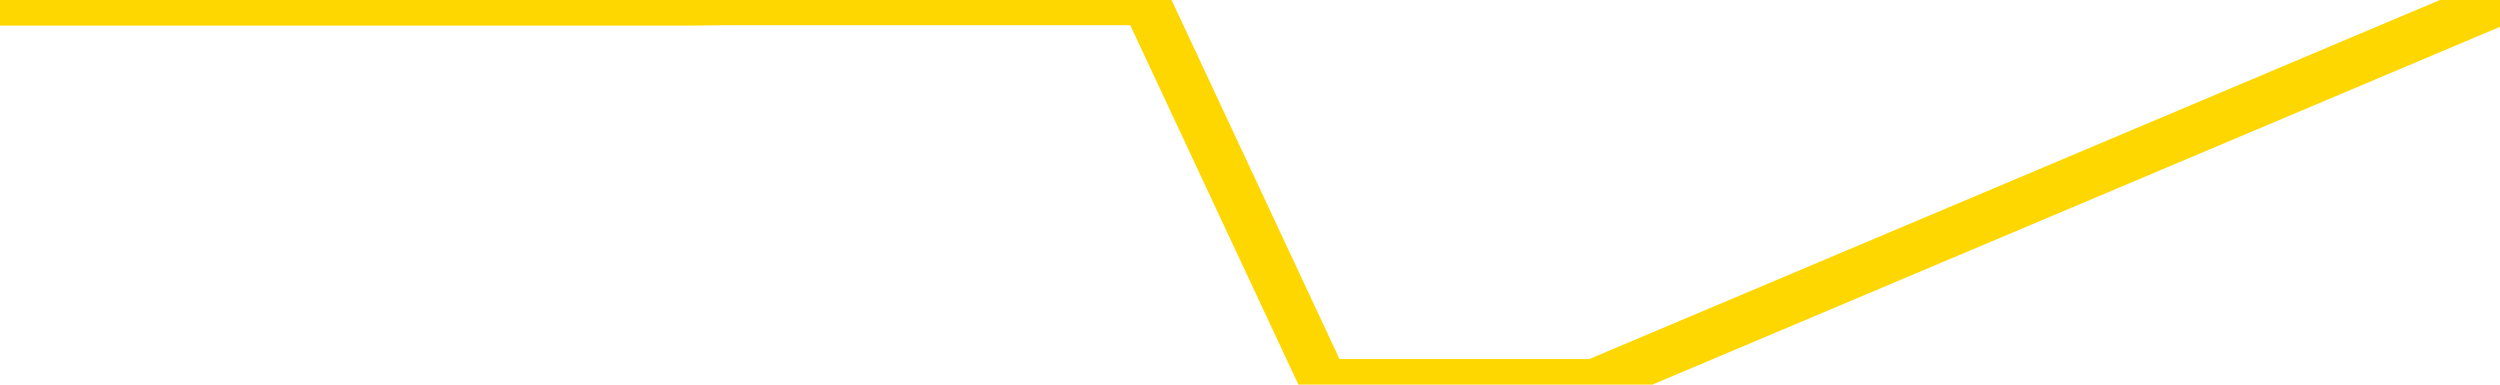 <svg xmlns="http://www.w3.org/2000/svg" version="1.1" viewBox="0 0 6500 1000">
	<path fill="none" stroke="gold" stroke-width="125" stroke-linecap="round" stroke-linejoin="round" d="M0 2608  L-1166923 2608 L-1166739 2607 L-1166249 2605 L-1165955 2604 L-1165644 2603 L-1165410 2602 L-1165356 2600 L-1165297 2599 L-1165144 2598 L-1165103 2596 L-1164971 2595 L-1164678 2595 L-1164137 2595 L-1163527 2594 L-1163479 2594 L-1162839 2593 L-1162806 2593 L-1162280 2593 L-1162148 2592 L-1161757 2590 L-1161429 2589 L-1161312 2587 L-1161101 2585 L-1160384 2585 L-1159814 2585 L-1159707 2585 L-1159532 2584 L-1159311 2582 L-1158909 2581 L-1158884 2580 L-1157956 2578 L-1157868 2576 L-1157786 2575 L-1157716 2573 L-1157419 2572 L-1157267 2571 L-1155376 2571 L-1155276 2571 L-1155013 2571 L-1154720 2572 L-1154578 2571 L-1154329 2571 L-1154294 2570 L-1154135 2569 L-1153672 2567 L-1153419 2567 L-1153207 2565 L-1152955 2564 L-1152606 2563 L-1151679 2562 L-1151585 2560 L-1151175 2559 L-1150004 2557 L-1148815 2557 L-1148723 2555 L-1148695 2553 L-1148429 2552 L-1148130 2550 L-1148001 2548 L-1147964 2547 L-1147149 2547 L-1146765 2548 L-1145705 2548 L-1145644 2548 L-1145378 2565 L-1144907 2581 L-1144715 2596 L-1144451 2612 L-1144114 2611 L-1143979 2610 L-1143523 2609 L-1142780 2609 L-1142762 2608 L-1142597 2606 L-1142529 2606 L-1142013 2605 L-1140984 2605 L-1140788 2604 L-1140299 2604 L-1139937 2603 L-1139529 2603 L-1139143 2604 L-1137440 2604 L-1137342 2604 L-1137270 2604 L-1137208 2604 L-1137024 2603 L-1136688 2603 L-1136047 2602 L-1135970 2601 L-1135909 2601 L-1135722 2600 L-1135643 2600 L-1135466 2599 L-1135446 2599 L-1135216 2599 L-1134829 2598 L-1133940 2598 L-1133901 2597 L-1133812 2596 L-1133785 2595 L-1132777 2594 L-1132627 2592 L-1132603 2591 L-1132470 2590 L-1132430 2590 L-1131172 2589 L-1131114 2589 L-1130574 2588 L-1130522 2588 L-1130475 2588 L-1130080 2587 L-1129941 2586 L-1129741 2585 L-1129594 2585 L-1129429 2585 L-1129153 2586 L-1128794 2586 L-1128241 2585 L-1127597 2585 L-1127338 2583 L-1127184 2582 L-1126783 2581 L-1126743 2581 L-1126622 2580 L-1126561 2581 L-1126547 2581 L-1126453 2581 L-1126160 2580 L-1126008 2576 L-1125678 2575 L-1125600 2573 L-1125524 2572 L-1125298 2570 L-1125231 2568 L-1125003 2567 L-1124951 2565 L-1124786 2564 L-1123780 2563 L-1123597 2562 L-1123046 2562 L-1122653 2560 L-1122256 2559 L-1121406 2557 L-1121327 2557 L-1120748 2556 L-1120307 2556 L-1120066 2555 L-1119909 2555 L-1119508 2553 L-1119487 2553 L-1119043 2553 L-1118637 2552 L-1118501 2550 L-1118326 2548 L-1118190 2547 L-1117939 2545 L-1116940 2544 L-1116857 2543 L-1116722 2543 L-1116683 2542 L-1115793 2541 L-1115578 2540 L-1115135 2539 L-1115017 2539 L-1114960 2538 L-1114284 2538 L-1114184 2537 L-1114155 2537 L-1112813 2536 L-1112407 2535 L-1112368 2534 L-1111440 2534 L-1111341 2533 L-1111208 2532 L-1110804 2531 L-1110778 2530 L-1110685 2529 L-1110469 2529 L-1110058 2527 L-1108904 2525 L-1108612 2524 L-1108584 2522 L-1107976 2521 L-1107726 2520 L-1107706 2519 L-1106776 2518 L-1106725 2516 L-1106603 2515 L-1106585 2514 L-1106429 2513 L-1106254 2511 L-1106117 2511 L-1106061 2510 L-1105953 2509 L-1105868 2508 L-1105635 2507 L-1105560 2506 L-1105251 2506 L-1105133 2505 L-1104964 2504 L-1104872 2503 L-1104770 2503 L-1104746 2502 L-1104669 2502 L-1104571 2501 L-1104205 2500 L-1104100 2499 L-1103596 2498 L-1103145 2497 L-1103106 2497 L-1103082 2496 L-1103042 2495 L-1102913 2494 L-1102812 2493 L-1102371 2492 L-1102088 2492 L-1101496 2491 L-1101366 2490 L-1101091 2488 L-1100939 2487 L-1100785 2487 L-1100700 2485 L-1100622 2484 L-1100436 2483 L-1100386 2483 L-1100358 2483 L-1100279 2482 L-1100256 2481 L-1099972 2479 L-1099368 2478 L-1098373 2477 L-1098075 2476 L-1097341 2475 L-1097097 2474 L-1097007 2473 L-1096429 2473 L-1095731 2472 L-1094979 2471 L-1094660 2470 L-1094277 2469 L-1094200 2468 L-1093566 2467 L-1093380 2466 L-1093293 2466 L-1093163 2466 L-1092850 2465 L-1092801 2464 L-1092659 2464 L-1092637 2463 L-1091670 2462 L-1091124 2461 L-1090646 2461 L-1090585 2461 L-1090261 2461 L-1090240 2460 L-1090177 2460 L-1089967 2459 L-1089890 2459 L-1089836 2458 L-1089813 2457 L-1089774 2456 L-1089758 2455 L-1089001 2455 L-1088985 2454 L-1088185 2453 L-1088033 2452 L-1087127 2451 L-1086621 2450 L-1086392 2449 L-1086351 2449 L-1086235 2448 L-1086059 2447 L-1085305 2448 L-1085170 2447 L-1085006 2446 L-1084688 2445 L-1084511 2444 L-1083489 2442 L-1083466 2441 L-1083215 2440 L-1083002 2438 L-1082368 2437 L-1082130 2436 L-1082097 2434 L-1081919 2432 L-1081839 2431 L-1081749 2430 L-1081685 2428 L-1081245 2427 L-1081221 2426 L-1080680 2425 L-1080424 2424 L-1079930 2423 L-1079052 2422 L-1079016 2422 L-1078963 2421 L-1078922 2420 L-1078805 2419 L-1078528 2418 L-1078321 2417 L-1078124 2415 L-1078101 2413 L-1078050 2412 L-1078011 2411 L-1077933 2410 L-1077336 2408 L-1077276 2408 L-1077172 2407 L-1077018 2406 L-1076386 2405 L-1075705 2404 L-1075402 2403 L-1075056 2402 L-1074858 2401 L-1074810 2399 L-1074489 2399 L-1073862 2398 L-1073715 2397 L-1073679 2396 L-1073621 2395 L-1073544 2394 L-1073303 2394 L-1073215 2393 L-1073121 2392 L-1072827 2391 L-1072693 2390 L-1072633 2389 L-1072596 2388 L-1072323 2388 L-1071317 2387 L-1071142 2386 L-1071091 2386 L-1070799 2385 L-1070606 2384 L-1070273 2383 L-1069766 2382 L-1069204 2380 L-1069189 2379 L-1069173 2378 L-1069072 2376 L-1068958 2375 L-1068919 2373 L-1068881 2372 L-1068815 2372 L-1068787 2371 L-1068648 2372 L-1068356 2372 L-1068306 2372 L-1068200 2372 L-1067936 2371 L-1067471 2371 L-1067326 2371 L-1067272 2369 L-1067215 2368 L-1067024 2367 L-1066658 2366 L-1066444 2366 L-1066249 2366 L-1066191 2366 L-1066132 2365 L-1065978 2364 L-1065709 2363 L-1065279 2367 L-1065264 2367 L-1065187 2366 L-1065122 2366 L-1064993 2360 L-1064969 2359 L-1064685 2358 L-1064638 2357 L-1064583 2357 L-1064121 2356 L-1064082 2356 L-1064041 2355 L-1063851 2354 L-1063370 2353 L-1062883 2352 L-1062867 2352 L-1062829 2351 L-1062572 2350 L-1062495 2348 L-1062265 2347 L-1062249 2346 L-1061955 2344 L-1061512 2343 L-1061066 2343 L-1060561 2342 L-1060407 2341 L-1060121 2340 L-1060080 2338 L-1059749 2338 L-1059527 2337 L-1059010 2335 L-1058935 2334 L-1058687 2333 L-1058492 2331 L-1058433 2330 L-1057656 2329 L-1057582 2329 L-1057351 2329 L-1057335 2329 L-1057273 2328 L-1057077 2327 L-1056613 2327 L-1056590 2326 L-1056460 2326 L-1055159 2326 L-1055143 2326 L-1055066 2325 L-1054972 2325 L-1054755 2325 L-1054603 2324 L-1054424 2325 L-1054370 2326 L-1054083 2327 L-1054044 2327 L-1053674 2327 L-1053234 2327 L-1053051 2327 L-1052730 2326 L-1052435 2326 L-1051989 2324 L-1051917 2324 L-1051454 2322 L-1051017 2321 L-1050835 2320 L-1049381 2319 L-1049249 2318 L-1048791 2316 L-1048565 2315 L-1048179 2314 L-1047662 2312 L-1046708 2310 L-1045914 2309 L-1045240 2308 L-1044814 2306 L-1044503 2305 L-1044273 2303 L-1043590 2301 L-1043577 2298 L-1043367 2295 L-1043345 2294 L-1043170 2292 L-1042220 2291 L-1041952 2290 L-1041137 2289 L-1040826 2287 L-1040789 2287 L-1040732 2285 L-1040115 2284 L-1039477 2282 L-1037851 2282 L-1037177 2281 L-1036535 2281 L-1036457 2281 L-1036401 2281 L-1036365 2281 L-1036337 2280 L-1036225 2278 L-1036207 2277 L-1036184 2277 L-1036031 2276 L-1035977 2274 L-1035900 2273 L-1035780 2273 L-1035683 2272 L-1035565 2271 L-1035296 2269 L-1035026 2268 L-1035009 2267 L-1034809 2266 L-1034662 2264 L-1034435 2263 L-1034301 2263 L-1033992 2262 L-1033932 2261 L-1033579 2259 L-1033230 2259 L-1033130 2258 L-1033065 2256 L-1033005 2255 L-1032621 2254 L-1032240 2253 L-1032136 2252 L-1031876 2251 L-1031604 2250 L-1031445 2249 L-1031413 2248 L-1031351 2247 L-1031209 2246 L-1031026 2245 L-1030981 2245 L-1030693 2245 L-1030677 2244 L-1030444 2244 L-1030383 2243 L-1030344 2243 L-1029765 2242 L-1029631 2241 L-1029608 2238 L-1029589 2232 L-1029572 2226 L-1029556 2219 L-1029532 2212 L-1029515 2208 L-1029494 2202 L-1029477 2196 L-1029454 2193 L-1029437 2189 L-1029416 2187 L-1029399 2185 L-1029350 2183 L-1029278 2180 L-1029243 2176 L-1029219 2173 L-1029184 2170 L-1029142 2166 L-1029105 2165 L-1029090 2161 L-1029065 2159 L-1029028 2157 L-1029011 2155 L-1028988 2153 L-1028971 2152 L-1028952 2150 L-1028936 2148 L-1028907 2146 L-1028881 2143 L-1028835 2142 L-1028819 2141 L-1028777 2140 L-1028729 2138 L-1028658 2137 L-1028643 2135 L-1028627 2133 L-1028565 2133 L-1028526 2132 L-1028486 2131 L-1028320 2130 L-1028255 2129 L-1028239 2128 L-1028195 2127 L-1028137 2126 L-1027924 2125 L-1027891 2124 L-1027848 2124 L-1027770 2123 L-1027233 2122 L-1027155 2121 L-1027050 2119 L-1026962 2119 L-1026785 2118 L-1026435 2117 L-1026279 2116 L-1025841 2115 L-1025684 2114 L-1025555 2114 L-1024851 2112 L-1024650 2111 L-1023689 2110 L-1023207 2109 L-1023108 2109 L-1023015 2108 L-1022770 2107 L-1022697 2106 L-1022254 2105 L-1022158 2104 L-1022143 2103 L-1022127 2102 L-1022102 2101 L-1021636 2100 L-1021419 2100 L-1021280 2099 L-1020986 2098 L-1020897 2097 L-1020856 2096 L-1020826 2096 L-1020654 2095 L-1020595 2094 L-1020519 2093 L-1020438 2092 L-1020368 2092 L-1020059 2091 L-1019974 2091 L-1019760 2090 L-1019725 2089 L-1019042 2088 L-1018943 2087 L-1018738 2086 L-1018691 2086 L-1018413 2085 L-1018351 2084 L-1018334 2082 L-1018256 2082 L-1017947 2080 L-1017923 2079 L-1017869 2077 L-1017846 2077 L-1017724 2076 L-1017588 2074 L-1017344 2073 L-1017218 2073 L-1016572 2072 L-1016556 2072 L-1016531 2072 L-1016351 2071 L-1016274 2070 L-1016183 2069 L-1015755 2068 L-1015339 2068 L-1014946 2066 L-1014867 2065 L-1014848 2064 L-1014485 2063 L-1014249 2063 L-1014020 2062 L-1013707 2061 L-1013629 2060 L-1013549 2058 L-1013371 2057 L-1013355 2056 L-1013090 2054 L-1013009 2054 L-1012779 2053 L-1012553 2052 L-1012238 2052 L-1012062 2051 L-1011701 2051 L-1011310 2050 L-1011240 2049 L-1011176 2048 L-1011036 2046 L-1010984 2045 L-1010883 2044 L-1010381 2043 L-1010184 2042 L-1009937 2041 L-1009751 2040 L-1009452 2040 L-1009376 2039 L-1009210 2037 L-1008325 2036 L-1008297 2035 L-1008174 2033 L-1007595 2032 L-1007517 2031 L-1006804 2031 L-1006492 2031 L-1006279 2031 L-1006262 2031 L-1005875 2031 L-1005350 2030 L-1004904 2029 L-1004575 2028 L-1004422 2027 L-1004096 2027 L-1003917 2026 L-1003836 2026 L-1003630 2025 L-1003454 2024 L-1002525 2023 L-1001636 2022 L-1001597 2021 L-1001369 2021 L-1000990 2021 L-1000202 2020 L-999968 2019 L-999892 2018 L-999534 2017 L-998963 2016 L-998696 2015 L-998309 2014 L-998206 2014 L-998036 2014 L-997417 2014 L-997206 2014 L-996898 2014 L-996845 2013 L-996717 2012 L-996664 2012 L-996545 2011 L-996209 2009 L-995250 2008 L-995118 2007 L-994917 2006 L-994285 2005 L-993974 2004 L-993560 2003 L-993533 2002 L-993387 2002 L-992967 2001 L-991635 2001 L-991588 2000 L-991459 1998 L-991442 1998 L-990864 1996 L-990659 1995 L-990629 1994 L-990588 1993 L-990531 1993 L-990493 1992 L-990415 1991 L-990272 1990 L-989818 1989 L-989700 1988 L-989414 1988 L-989042 1987 L-988945 1986 L-988619 1985 L-988264 1984 L-988094 1984 L-988047 1983 L-987938 1982 L-987849 1981 L-987821 1980 L-987745 1979 L-987441 1978 L-987407 1976 L-987336 1975 L-986968 1974 L-986632 1974 L-986551 1974 L-986332 1973 L-986160 1972 L-986133 1971 L-985635 1970 L-985086 1969 L-984206 1968 L-984107 1966 L-984030 1965 L-983756 1965 L-983509 1963 L-983435 1962 L-983373 1960 L-983254 1960 L-983212 1959 L-983102 1958 L-983025 1956 L-982324 1956 L-982079 1955 L-982039 1954 L-981883 1953 L-981283 1953 L-981057 1953 L-980965 1953 L-980489 1953 L-979892 1951 L-979372 1951 L-979351 1950 L-979206 1949 L-978886 1949 L-978344 1949 L-978112 1949 L-977941 1949 L-977455 1948 L-977228 1947 L-977143 1946 L-976796 1946 L-976470 1946 L-975947 1945 L-975620 1944 L-975020 1943 L-974822 1942 L-974770 1941 L-974729 1940 L-974448 1939 L-973764 1937 L-973454 1937 L-973429 1935 L-973237 1934 L-973015 1933 L-972929 1932 L-972265 1931 L-972241 1930 L-972019 1928 L-971689 1928 L-971337 1926 L-971132 1925 L-970900 1923 L-970642 1923 L-970452 1921 L-970405 1920 L-970178 1919 L-970143 1918 L-969987 1918 L-969772 1917 L-969599 1916 L-969508 1915 L-969231 1914 L-968987 1914 L-968672 1913 L-968245 1913 L-968208 1913 L-967725 1913 L-967491 1913 L-967279 1912 L-967053 1911 L-966503 1911 L-966256 1910 L-965422 1910 L-965366 1909 L-965345 1909 L-965187 1908 L-964725 1907 L-964685 1906 L-964345 1904 L-964211 1904 L-963989 1903 L-963416 1902 L-962945 1901 L-962750 1900 L-962557 1900 L-962368 1899 L-962266 1898 L-961898 1897 L-961851 1896 L-961770 1895 L-960476 1895 L-960428 1894 L-960160 1894 L-960015 1894 L-959464 1894 L-959347 1893 L-959265 1892 L-958906 1891 L-958682 1890 L-958401 1890 L-958072 1888 L-957564 1887 L-957451 1886 L-957373 1886 L-957208 1885 L-956914 1885 L-956445 1885 L-956249 1886 L-956198 1886 L-955548 1885 L-955427 1884 L-954972 1884 L-954937 1883 L-954468 1882 L-954358 1881 L-954341 1881 L-954125 1881 L-953944 1880 L-953413 1880 L-952383 1880 L-952184 1879 L-951725 1878 L-950777 1876 L-950678 1876 L-950324 1874 L-950264 1873 L-950249 1872 L-950214 1872 L-949845 1871 L-949725 1870 L-949483 1869 L-949319 1868 L-949131 1867 L-949011 1867 L-947940 1865 L-947082 1864 L-946870 1863 L-946772 1862 L-946598 1860 L-946265 1859 L-946193 1858 L-946136 1858 L-945960 1858 L-945571 1857 L-945336 1856 L-945225 1855 L-945108 1854 L-944127 1853 L-944101 1853 L-943507 1851 L-943475 1851 L-943326 1850 L-943042 1849 L-942130 1849 L-941184 1849 L-941031 1849 L-940928 1849 L-940796 1848 L-940653 1847 L-940627 1846 L-940513 1845 L-940294 1844 L-939613 1844 L-939484 1843 L-939180 1842 L-938941 1840 L-938608 1839 L-937969 1839 L-937627 1837 L-937565 1836 L-937409 1836 L-936488 1836 L-936017 1836 L-935974 1836 L-935961 1835 L-935920 1835 L-935897 1834 L-935871 1833 L-935727 1832 L-935304 1831 L-934969 1831 L-934778 1830 L-934349 1830 L-934161 1830 L-933772 1828 L-933238 1827 L-932865 1826 L-932844 1826 L-932594 1825 L-932476 1825 L-932400 1824 L-932264 1823 L-932225 1822 L-932145 1821 L-931750 1821 L-931255 1820 L-931143 1818 L-930970 1817 L-930661 1816 L-930214 1816 L-929891 1815 L-929748 1813 L-929321 1811 L-929168 1810 L-929113 1808 L-928299 1807 L-928279 1807 L-927907 1806 L-927851 1806 L-926722 1805 L-926654 1805 L-926095 1804 L-925901 1803 L-925764 1802 L-925531 1802 L-925184 1801 L-925149 1799 L-925114 1798 L-925046 1797 L-924697 1796 L-924525 1795 L-924040 1794 L-924024 1793 L-923698 1793 L-923541 1792 L-922400 1790 L-922375 1789 L-922184 1788 L-921990 1787 L-921740 1786 L-921723 1785 L-920702 1784 L-920405 1783 L-920329 1783 L-920193 1781 L-920017 1780 L-919441 1779 L-919225 1778 L-919161 1777 L-919031 1776 L-918994 1774 L-918471 1774 L-918333 2098 L-918318 2098 L-918295 2098 L-918275 2098 L-918048 1773 L-917272 1773 L-917231 1773 L-916863 1773 L-916784 1772 L-916732 1771 L-916059 1770 L-915317 1769 L-914892 1769 L-914444 1769 L-913383 1768 L-913071 1766 L-912661 1766 L-912589 1765 L-912065 1765 L-911970 1765 L-911952 1765 L-911507 1765 L-911322 1763 L-910542 1761 L-909869 1760 L-909457 1758 L-909225 1756 L-909085 1755 L-909003 1754 L-908983 1753 L-908907 1753 L-908779 1752 L-908462 1753 L-908237 1753 L-907912 1752 L-907850 1752 L-907480 1752 L-907447 1752 L-907239 1752 L-906571 1752 L-906494 1752 L-906336 1751 L-906225 1751 L-905899 1750 L-905744 1749 L-905403 1749 L-905346 1747 L-905008 1746 L-904804 1745 L-904751 1743 L-903375 1742 L-903245 1741 L-902812 1741 L-902491 1740 L-901663 1738 L-901540 1737 L-900809 1736 L-900653 1734 L-900613 1733 L-900559 1732 L-900536 1732 L-900422 1731 L-900125 1730 L-899835 1729 L-899781 1728 L-899660 1727 L-899630 1727 L-899531 1726 L-899087 1726 L-898935 1725 L-898100 1725 L-897557 1724 L-897223 1724 L-897207 1723 L-897132 1723 L-897015 1722 L-896821 1721 L-896557 1720 L-895722 1719 L-895626 1718 L-895104 1718 L-895063 1717 L-894963 1716 L-894135 1716 L-894000 1715 L-893661 1715 L-893107 1714 L-892727 1713 L-892564 1713 L-892254 1712 L-891442 1711 L-891136 1710 L-890867 1710 L-890546 1710 L-890225 1711 L-889949 1711 L-889121 1709 L-889026 1709 L-888933 1706 L-888829 1704 L-888442 1701 L-887962 1699 L-887945 1699 L-887827 1698 L-887459 1696 L-887364 1695 L-886530 1694 L-886453 1693 L-886154 1692 L-886063 1691 L-885656 1690 L-885545 1688 L-884846 1687 L-884373 1686 L-884313 1685 L-884094 1684 L-883820 1683 L-883707 1682 L-882680 1681 L-882293 1681 L-882273 1680 L-881941 1679 L-881696 1678 L-881263 1677 L-881152 1676 L-881035 1676 L-880583 1674 L-879993 1673 L-879656 1672 L-877763 1671 L-877650 1670 L-877438 1669 L-876120 1668 L-876013 1483 L-875947 1300 L-875911 1131 L-875849 1131 L-875350 1315 L-874675 1496 L-874653 1663 L-874382 1662 L-873414 1662 L-872725 1661 L-872563 1660 L-872022 1659 L-871932 1658 L-870913 1657 L-869965 1656 L-869600 1657 L-869497 1657 L-868909 1657 L-868849 1657 L-868749 1657 L-868308 1655 L-868201 1654 L-867759 1653 L-866759 1651 L-866503 1648 L-866400 1646 L-866270 1644 L-865903 1643 L-865323 1641 L-865292 1640 L-864976 1639 L-862993 1639 L-862877 1638 L-862810 1638 L-862451 1637 L-860832 1636 L-860655 1636 L-860510 1636 L-859688 1637 L-859635 1638 L-859581 1638 L-859147 1638 L-858166 1639 L-858092 1639 L-857008 1638 L-856795 1638 L-856079 1636 L-855690 1635 L-855471 1634 L-855152 1632 L-854658 1630 L-854530 1629 L-854301 1628 L-854069 1626 L-854010 1625 L-853720 1625 L-853448 1623 L-852418 1622 L-850753 1621 L-850334 1620 L-850197 1620 L-850041 1620 L-849735 1619 L-849507 1617 L-849349 1616 L-849190 1615 L-849020 1613 L-848973 1612 L-848920 1611 L-848898 1611 L-848512 1611 L-848262 1611 L-847992 1611 L-847831 1611 L-847741 1611 L-846083 1611 L-845917 1611 L-845537 1611 L-845077 1611 L-844468 1609 L-843375 1608 L-842943 1607 L-842912 1606 L-842850 1606 L-842832 1605 L-841129 1604 L-841087 1603 L-840620 1602 L-840434 1601 L-840401 1600 L-839806 1599 L-839756 1598 L-839433 1597 L-839383 1597 L-839172 1596 L-839154 1595 L-838888 1593 L-838835 1592 L-838366 1592 L-837856 1590 L-837777 1590 L-837483 1589 L-837467 1588 L-837428 1587 L-837357 1587 L-837200 1586 L-836254 1586 L-836197 1586 L-835676 1586 L-835484 1585 L-835383 1585 L-835157 1584 L-834647 1584 L-834259 1606 L-834190 1606 L-833841 1606 L-833484 1605 L-832356 1581 L-832304 1579 L-832078 1578 L-832044 1578 L-831919 1576 L-831821 1576 L-831556 1576 L-830816 1577 L-830237 1577 L-829944 1577 L-829238 1577 L-829059 1576 L-829036 1576 L-828400 1575 L-828088 1574 L-827692 1574 L-827662 1573 L-827641 1573 L-827488 1572 L-826803 1572 L-826786 1572 L-826446 1572 L-826174 1571 L-826136 1570 L-826080 1569 L-826058 1568 L-825986 1567 L-825654 1566 L-825548 1565 L-825519 1564 L-825321 1563 L-825169 1562 L-824300 1561 L-823738 1559 L-823722 1559 L-823621 1559 L-823518 1559 L-823372 1559 L-823294 1559 L-823256 1559 L-823200 1558 L-823127 1557 L-822982 1556 L-822500 1556 L-822096 1555 L-821230 1556 L-821210 1556 L-820952 1556 L-820875 1556 L-820846 1555 L-820836 1554 L-820819 1553 L-820526 1552 L-820486 1551 L-820414 1550 L-820341 1550 L-820136 1549 L-819976 1546 L-819674 1544 L-819597 1541 L-819580 1538 L-819363 1536 L-819132 1536 L-819022 1537 L-818653 1538 L-818494 1538 L-818263 1538 L-818094 1538 L-817949 1537 L-817817 1536 L-816542 1535 L-816138 1533 L-816077 1532 L-815961 1531 L-815535 1530 L-815520 1528 L-815458 1527 L-815185 1526 L-815072 1525 L-814790 1523 L-814513 1522 L-814088 1521 L-814065 1520 L-813987 1519 L-813862 1518 L-813275 1517 L-812884 1517 L-812548 1516 L-811959 1515 L-811857 1515 L-811686 1514 L-811550 1514 L-810722 1513 L-809537 1513 L-809501 1512 L-809446 1512 L-809225 1511 L-809020 1511 L-808865 1511 L-808609 1510 L-808532 1509 L-807989 1508 L-807953 1508 L-807704 1507 L-807317 1506 L-806491 1505 L-806133 1504 L-805822 1504 L-805564 1503 L-805341 1503 L-804935 1502 L-804818 1501 L-804635 1500 L-804582 1500 L-804393 1499 L-804222 1499 L-804194 1498 L-803913 1497 L-803603 1496 L-803465 1495 L-803155 1494 L-802961 1494 L-802946 1494 L-802226 1494 L-802093 1492 L-801795 1491 L-801704 1490 L-801104 1490 L-801066 1489 L-800987 1489 L-800367 1488 L-800215 1486 L-800175 1485 L-799864 1485 L-799672 1484 L-799479 1482 L-799423 1480 L-799115 1480 L-799063 1479 L-799008 1480 L-798982 1480 L-798857 1480 L-798047 1479 L-797970 1478 L-797430 1477 L-797161 1476 L-796502 1476 L-795594 1475 L-795353 1474 L-794820 1473 L-794603 1472 L-793496 1473 L-793445 1473 L-792670 1473 L-792122 1472 L-792011 1471 L-791858 1470 L-791803 1469 L-791637 1468 L-791260 1467 L-790813 1466 L-790758 1466 L-790604 1465 L-789924 1464 L-789703 1463 L-789186 1462 L-788337 1461 L-788321 1460 L-786530 1459 L-785975 1458 L-785858 1457 L-784852 1457 L-784816 1456 L-784583 1456 L-784490 1456 L-784450 1456 L-784118 1455 L-783766 1454 L-783501 1452 L-783215 1452 L-782904 1450 L-782650 1448 L-782556 1448 L-782066 1447 L-781859 1446 L-781293 1445 L-781179 1446 L-780828 1445 L-780776 1445 L-780736 1445 L-780133 1443 L-779399 1442 L-778818 1440 L-778582 1438 L-778042 1436 L-777889 1434 L-777387 1434 L-777178 1432 L-777155 1432 L-777096 1431 L-776133 1431 L-775956 1430 L-775514 1429 L-775490 1428 L-775335 1427 L-775253 1427 L-775103 1428 L-774456 1428 L-774406 1427 L-773286 1426 L-772302 1425 L-772240 1424 L-771520 1424 L-770655 1423 L-770276 1422 L-770057 1422 L-769298 1421 L-769246 1420 L-768937 1419 L-768085 1419 L-767892 1418 L-767715 1417 L-767491 1417 L-767364 1416 L-767172 1416 L-766940 1415 L-766770 1416 L-766484 1415 L-766204 1415 L-766121 1415 L-765951 1414 L-765934 1412 L-765780 1411 L-765741 1410 L-764965 1410 L-764889 1410 L-764657 1408 L-764230 1407 L-763884 1406 L-763301 1406 L-763033 1406 L-762774 1406 L-762644 1404 L-762628 1403 L-762514 1402 L-762490 1401 L-762256 1401 L-762220 1400 L-760904 1400 L-760848 1399 L-760169 1397 L-759597 1397 L-759471 1397 L-759318 1397 L-759241 1397 L-758929 1396 L-758656 1395 L-758567 1393 L-758466 1393 L-757538 1392 L-757461 1392 L-757097 1392 L-757073 1392 L-757036 1391 L-756261 1389 L-756169 1388 L-756029 1387 L-755627 1387 L-755366 1387 L-755122 1387 L-754908 1387 L-754828 1387 L-754751 1387 L-754675 1387 L-754488 1387 L-754421 1387 L-754172 1387 L-754117 1387 L-753979 1386 L-753900 1384 L-753786 1383 L-753563 1382 L-753399 1382 L-753358 1381 L-753188 1380 L-752818 1379 L-752803 1378 L-752687 1378 L-751965 1377 L-751930 1376 L-751797 1376 L-751449 1375 L-751037 1375 L-751001 1375 L-750923 1374 L-750884 1373 L-750520 1373 L-750316 1372 L-750301 1371 L-749956 1370 L-749607 1370 L-749281 1370 L-749180 1369 L-749027 1369 L-748832 1368 L-748601 1368 L-748508 1368 L-748353 1368 L-748275 1368 L-748235 1368 L-748121 1367 L-748098 1366 L-747847 1366 L-747708 1364 L-747131 1362 L-746302 1360 L-745815 1359 L-745693 1358 L-745655 1357 L-745642 1356 L-745490 1354 L-745389 1353 L-745156 1352 L-744766 1350 L-744461 1350 L-744446 1349 L-744275 1348 L-744036 1346 L-743440 1346 L-742836 1345 L-742797 1345 L-742756 1345 L-742603 1345 L-742550 1344 L-742487 1343 L-742419 1342 L-742364 1340 L-742339 1340 L-742292 1339 L-742198 1337 L-742061 1336 L-741907 1336 L-741775 1335 L-741735 1335 L-741699 1334 L-741637 1333 L-741364 1331 L-741049 1331 L-741008 1329 L-740923 1328 L-740746 1327 L-740508 1326 L-740151 1326 L-740121 1325 L-739552 1324 L-739429 1323 L-739193 1322 L-739170 1322 L-738889 1322 L-738603 1322 L-738348 1322 L-737776 1321 L-737479 1320 L-737403 1319 L-736704 1318 L-736626 1317 L-736591 1317 L-736565 1316 L-736514 1314 L-736320 1313 L-736179 1312 L-736144 1311 L-736103 1310 L-735508 1309 L-735276 1308 L-734992 1314 L-734938 1319 L-734864 1325 L-734786 1330 L-734550 1328 L-734306 1327 L-734170 1326 L-734064 1326 L-733984 1325 L-733597 1323 L-733470 1322 L-733317 1322 L-733280 1321 L-733134 1320 L-732912 1319 L-732738 1318 L-732669 1317 L-731848 1316 L-731832 1316 L-731537 1315 L-730749 1314 L-730439 1314 L-730293 1313 L-730065 1312 L-729864 1311 L-728927 1310 L-728891 1309 L-728868 1308 L-728827 1307 L-728559 1306 L-727962 1305 L-727898 1304 L-727863 1303 L-727846 1303 L-727151 1303 L-726950 1303 L-726918 1303 L-726584 1303 L-726476 1302 L-725852 1300 L-725348 1299 L-725310 1298 L-724868 1298 L-724772 1297 L-724613 1297 L-724300 1297 L-724288 1297 L-723847 1298 L-723366 1298 L-723236 1298 L-722916 1298 L-722848 1298 L-722544 1298 L-722368 1297 L-722174 1296 L-721932 1294 L-721734 1293 L-721708 1291 L-721130 1290 L-721060 1289 L-720651 1289 L-720596 1288 L-720550 1287 L-720186 1286 L-720040 1285 L-719835 1284 L-719738 1284 L-719583 1284 L-719522 1283 L-719374 1281 L-719273 1280 L-718717 1280 L-718694 1282 L-718522 1283 L-717980 1284 L-717919 1284 L-717866 1282 L-717837 1280 L-717766 1280 L-717749 1278 L-717686 1277 L-717649 1275 L-717495 1275 L-717169 1274 L-716603 1273 L-716588 1272 L-716526 1270 L-716425 1269 L-716379 1269 L-716136 1268 L-715714 1268 L-715559 1268 L-713817 1266 L-713276 1266 L-712332 1265 L-711923 1264 L-711382 1262 L-711186 1261 L-711017 1261 L-710721 1260 L-710607 1259 L-710591 1259 L-710437 1258 L-710297 1257 L-710220 1256 L-710088 1256 L-709740 1256 L-709370 1256 L-708772 1256 L-708596 1256 L-708440 1256 L-708171 1255 L-708019 1255 L-707728 1257 L-707705 1259 L-707622 1261 L-707394 1262 L-706694 1261 L-706568 1261 L-706137 1260 L-706042 1259 L-704837 1259 L-704788 1258 L-704495 1258 L-704091 1257 L-703816 1256 L-703796 1255 L-703679 1254 L-703603 1253 L-703421 1252 L-702941 1252 L-702490 1250 L-702080 1249 L-702049 1248 L-701631 1247 L-701517 1247 L-701399 1247 L-701383 1247 L-701189 1247 L-701168 1245 L-700935 1244 L-700492 1243 L-700173 1242 L-699708 1242 L-699542 1241 L-699388 1240 L-699232 1240 L-698778 1240 L-698459 1240 L-698404 1241 L-698033 1241 L-697995 1242 L-697669 1242 L-697552 1241 L-697454 1240 L-697128 1238 L-696740 1238 L-696480 1237 L-696121 1235 L-695865 1234 L-693695 1233 L-693645 1233 L-693623 1232 L-693211 1232 L-693150 1232 L-693079 1233 L-692849 1233 L-692538 1232 L-692235 1230 L-692190 1229 L-691882 1228 L-691750 1228 L-691533 1227 L-690821 1226 L-690666 1226 L-690527 1225 L-690379 1225 L-690357 1225 L-690163 1224 L-690138 1224 L-690047 1223 L-690025 1222 L-690008 1221 L-689908 1220 L-688980 1219 L-688522 1219 L-687430 1218 L-687007 1218 L-686603 1217 L-686565 1216 L-686311 1215 L-685537 1214 L-685520 1213 L-685496 1212 L-685303 1211 L-684566 1210 L-684297 1210 L-684257 1209 L-683858 1207 L-683833 1206 L-683044 1205 L-682364 1205 L-680993 1204 L-680723 1203 L-680674 1202 L-680136 1200 L-680103 1200 L-680002 1198 L-679678 1197 L-679598 1196 L-679330 1196 L-678417 1196 L-678278 1196 L-678029 1194 L-677484 1194 L-677062 1193 L-676869 1192 L-676853 1192 L-676716 1191 L-676622 1190 L-676494 1189 L-676234 1188 L-676210 1186 L-676118 1186 L-675808 1185 L-675748 1184 L-675631 1184 L-675281 1184 L-674471 1184 L-674239 1182 L-673410 1182 L-673178 1181 L-672962 1180 L-672443 1180 L-671805 1179 L-671389 1178 L-671066 1177 L-670586 1177 L-670160 1177 L-670099 1176 L-669750 1176 L-669710 1175 L-669696 1174 L-669596 1172 L-669551 1172 L-669066 1172 L-668264 1172 L-667930 1172 L-666849 1171 L-666369 1170 L-666346 1169 L-666206 1168 L-665650 1168 L-664953 1167 L-664644 1166 L-664422 1165 L-664318 1164 L-664215 1163 L-663544 1162 L-663450 1161 L-663428 1161 L-663351 1160 L-663173 1160 L-663001 1160 L-662820 1159 L-662807 1158 L-662730 1158 L-662566 1157 L-662051 1156 L-662035 1155 L-661895 1155 L-661532 1154 L-661508 1154 L-661377 1154 L-661353 1153 L-660991 1152 L-660465 1150 L-660372 1149 L-660156 1148 L-660062 1147 L-660038 1146 L-659573 1145 L-659496 1145 L-659095 1144 L-658644 1144 L-657392 1144 L-657353 1143 L-656922 1142 L-656889 1141 L-656170 1140 L-655994 1140 L-655858 1139 L-655551 1138 L-655496 1137 L-655472 1135 L-655456 1134 L-655281 1133 L-655091 1132 L-654584 1132 L-654210 1126 L-653872 1118 L-653833 1112 L-653114 1106 L-653020 1105 L-652982 1104 L-652440 1104 L-652417 1103 L-652014 1102 L-651589 1102 L-651318 1102 L-651138 1101 L-650892 1099 L-650869 1098 L-650812 1097 L-650196 1096 L-649693 1095 L-649306 1095 L-648687 1096 L-648471 1096 L-648316 1097 L-647023 1095 L-646924 1094 L-646482 1093 L-646150 1092 L-645850 1090 L-645607 1089 L-644873 1088 L-644293 1087 L-643464 1086 L-643364 1085 L-642806 1084 L-642668 1084 L-641026 1083 L-640965 1083 L-640871 1083 L-639904 1083 L-639727 1082 L-639440 1082 L-639222 1082 L-639144 1081 L-638873 1081 L-638757 1080 L-638604 1079 L-638294 1079 L-638216 1078 L-638125 1078 L-638047 1077 L-637931 1077 L-637752 1076 L-637660 1075 L-637622 1075 L-637119 1075 L-636900 1074 L-636771 1074 L-636615 1073 L-636561 1072 L-636436 1072 L-636051 1071 L-635543 1070 L-635471 1070 L-634990 1069 L-634913 1068 L-634813 1068 L-634580 1067 L-634115 1067 L-633885 1067 L-633868 1067 L-633636 1067 L-633482 1067 L-633420 1067 L-633227 1066 L-632956 1065 L-632205 1064 L-631252 1064 L-631215 1063 L-630991 1063 L-630551 1063 L-630270 1061 L-629922 1061 L-628853 1060 L-627925 1060 L-627794 1060 L-627747 1060 L-627678 1059 L-627523 1059 L-627446 1057 L-627272 1056 L-626838 1054 L-626633 1053 L-626573 1051 L-625991 1051 L-625837 1049 L-625721 1048 L-625680 1047 L-625511 1047 L-625374 1046 L-625163 1044 L-625086 1043 L-625062 1042 L-624854 1041 L-624444 1040 L-624419 1039 L-624196 1038 L-624051 1037 L-624016 1037 L-624003 1036 L-623980 1035 L-623747 1034 L-623561 1033 L-623344 1033 L-623319 1032 L-622630 1031 L-622526 1030 L-622490 1029 L-622470 1028 L-622276 1028 L-622222 1027 L-622105 1025 L-622024 1025 L-621913 1024 L-621598 1023 L-621139 1023 L-620884 1022 L-620650 1020 L-620520 1019 L-620167 1019 L-620108 1018 L-619955 1017 L-619383 1015 L-619297 1014 L-619144 1013 L-618848 1011 L-618477 1009 L-618175 1008 L-618098 1007 L-617693 1006 L-617525 1006 L-617381 1006 L-616841 1006 L-616780 1006 L-616764 1005 L-616598 1004 L-616392 1003 L-616318 1003 L-616225 1002 L-615815 1001 L-615800 1000 L-615776 1000 L-615583 1000 L-615506 1007 L-615336 1014 L-615274 1021 L-615258 1028 L-614743 1028 L-614522 1027 L-613903 1025 L-613650 1024 L-613456 1023 L-613416 1023 L-613343 1023 L-613278 1023 L-612627 1023 L-612588 1023 L-612414 1023 L-612348 1023 L-611674 1023 L-611285 1022 L-611024 1021 L-610786 1020 L-610708 1019 L-610692 1017 L-610490 1016 L-610120 1014 L-609894 1014 L-609259 1013 L-609239 1013 L-608852 1012 L-608758 1012 L-608700 1011 L-608424 1010 L-608114 1010 L-608037 1009 L-607186 1010 L-606843 1014 L-606406 1019 L-605972 1023 L-605477 1028 L-605328 1027 L-605059 1028 L-603821 1028 L-603765 1030 L-602001 1031 L-601811 1030 L-600800 1029 L-600649 1028 L-600274 1030 L-599953 1032 L-599348 1033 L-599278 1035 L-599101 1034 L-598272 1033 L-598134 1033 L-597747 1032 L-597562 1031 L-597519 1030 L-597399 1029 L-597189 1028 L-596742 1027 L-596393 1026 L-596261 1025 L-595852 1024 L-595502 1024 L-595217 1023 L-595023 1023 L-594869 1023 L-594705 1022 L-594636 1021 L-594537 1021 L-594303 1020 L-594187 1020 L-594133 1019 L-593592 1019 L-593127 1019 L-591945 1019 L-591812 1019 L-591787 1019 L-591735 1019 L-591067 1019 L-590032 1017 L-589838 1016 L-589659 1015 L-589507 1015 L-589467 1014 L-589452 1014 L-589390 1014 L-589065 1013 L-587904 1012 L-587711 1011 L-587533 1010 L-586419 1009 L-585560 1009 L-585454 1009 L-584980 1008 L-584787 1008 L-582466 1007 L-582388 1006 L-582267 1005 L-582232 1004 L-582195 1002 L-582100 1000 L-581885 998 L-581304 996 L-580917 995 L-580144 995 L-580067 994 L-579369 994 L-578828 994 L-578787 993 L-578657 993 L-578193 992 L-578154 991 L-578019 991 L-577651 990 L-577622 989 L-577472 989 L-577071 988 L-575247 989 L-574440 988 L-573721 988 L-573705 988 L-573391 986 L-572829 986 L-572328 985 L-571809 984 L-571787 983 L-570044 982 L-569875 981 L-569679 981 L-568785 980 L-568267 978 L-568056 977 L-567798 977 L-567089 976 L-566138 975 L-565480 974 L-565441 972 L-565154 972 L-565072 971 L-564976 971 L-564845 970 L-564767 970 L-564032 970 L-563695 969 L-563645 970 L-563390 970 L-563104 969 L-562678 969 L-562098 968 L-561839 968 L-561687 967 L-561440 967 L-561401 967 L-560604 967 L-560567 966 L-560390 966 L-559980 964 L-559752 964 L-559675 964 L-559544 964 L-559428 963 L-559080 963 L-559017 962 L-558864 961 L-558123 960 L-558012 959 L-557842 958 L-557803 958 L-557508 958 L-557107 958 L-556930 958 L-556836 958 L-556526 957 L-555725 956 L-555266 954 L-554746 953 L-554258 953 L-553562 952 L-552516 951 L-552247 951 L-552193 950 L-552033 950 L-551781 950 L-551535 949 L-551456 949 L-551242 947 L-550930 946 L-550466 944 L-550452 944 L-550156 944 L-550142 943 L-549151 942 L-548479 941 L-548144 939 L-547528 939 L-547391 939 L-546752 938 L-546622 937 L-545671 935 L-545571 934 L-545012 933 L-544603 933 L-544175 933 L-544084 932 L-543249 932 L-542885 932 L-542846 933 L-542714 934 L-542537 934 L-542320 934 L-542266 933 L-542110 931 L-541857 930 L-540756 930 L-540679 929 L-540460 928 L-540329 926 L-540292 925 L-540099 925 L-540000 924 L-539516 923 L-539231 922 L-539071 921 L-538976 920 L-538705 919 L-538435 918 L-538419 915 L-538281 912 L-538142 910 L-537816 907 L-537507 905 L-537466 904 L-537390 902 L-537275 902 L-536424 900 L-536098 899 L-535766 898 L-535634 898 L-535418 898 L-535401 898 L-534721 898 L-534628 897 L-534604 896 L-534588 894 L-534550 893 L-534138 892 L-533869 891 L-533829 890 L-533460 890 L-533251 889 L-532168 889 L-532151 888 L-532123 888 L-532103 888 L-531726 886 L-531471 885 L-531223 883 L-531083 882 L-530951 881 L-530619 880 L-530526 879 L-530465 879 L-529907 878 L-529846 877 L-529690 876 L-529496 875 L-529304 874 L-529288 874 L-529250 873 L-529211 872 L-528940 871 L-528817 870 L-528785 869 L-528685 869 L-528529 869 L-528388 869 L-528104 869 L-527779 869 L-527083 868 L-527060 868 L-526551 868 L-525705 868 L-525342 867 L-525187 866 L-524583 866 L-524413 866 L-524352 866 L-524297 865 L-523242 865 L-523223 865 L-522317 865 L-522296 865 L-522129 864 L-521887 864 L-521836 863 L-521782 861 L-521644 860 L-521605 860 L-520677 859 L-520621 859 L-520499 859 L-520428 859 L-520312 859 L-520133 860 L-519151 859 L-519012 859 L-518894 857 L-518599 855 L-518352 855 L-518315 854 L-518261 855 L-518239 855 L-518106 855 L-518027 855 L-517890 854 L-517267 854 L-517100 853 L-516636 853 L-516459 851 L-516443 851 L-516383 850 L-516266 849 L-515784 848 L-515088 847 L-514715 846 L-514546 846 L-513580 845 L-513425 844 L-513247 844 L-513154 843 L-512899 843 L-512728 843 L-512082 842 L-512071 842 L-511490 841 L-511352 841 L-511297 840 L-510562 839 L-510523 838 L-510446 838 L-509804 837 L-509029 837 L-508937 837 L-508888 837 L-508873 836 L-508837 836 L-508820 834 L-508757 833 L-508741 832 L-508721 832 L-508566 832 L-508528 831 L-508511 830 L-508472 829 L-508333 828 L-508256 827 L-507892 827 L-507544 826 L-506770 825 L-506168 824 L-505972 823 L-505742 823 L-505604 823 L-504966 823 L-504677 822 L-504655 822 L-504195 821 L-503962 821 L-503907 820 L-503869 819 L-503366 818 L-502815 818 L-502027 817 L-500904 817 L-500010 816 L-499922 816 L-499623 815 L-499551 814 L-499435 813 L-498258 813 L-497910 812 L-497888 811 L-497369 810 L-497222 809 L-497114 809 L-496904 808 L-496749 807 L-496727 806 L-496533 805 L-496456 804 L-496313 804 L-495512 803 L-495365 802 L-495086 801 L-494908 800 L-494599 799 L-493787 799 L-492859 799 L-491267 798 L-491023 797 L-490382 796 L-490187 795 L-490109 795 L-489592 794 L-489360 794 L-489337 793 L-489205 793 L-488865 792 L-488855 791 L-488638 790 L-488601 790 L-488060 789 L-487531 787 L-487463 786 L-487170 785 L-486622 784 L-486587 783 L-486534 782 L-486435 781 L-486203 781 L-485622 781 L-485525 781 L-485451 781 L-485119 781 L-484369 780 L-484330 779 L-483650 779 L-483495 779 L-483169 778 L-482953 777 L-482722 777 L-482425 776 L-482179 776 L-481828 775 L-481775 774 L-481015 773 L-480322 771 L-479971 770 L-479508 769 L-478874 768 L-478465 767 L-478388 768 L-477962 768 L-477319 767 L-477150 767 L-476408 767 L-476221 766 L-475925 765 L-475353 764 L-475328 763 L-474309 763 L-473822 762 L-473728 762 L-473667 762 L-473379 761 L-473093 760 L-473032 759 L-472852 759 L-472141 758 L-471965 757 L-471767 757 L-471615 756 L-471523 755 L-471462 754 L-470920 754 L-470609 753 L-470517 752 L-470440 750 L-469873 749 L-469782 749 L-469527 748 L-469200 746 L-469163 743 L-469008 741 L-468776 740 L-468454 739 L-467322 739 L-467122 738 L-466597 737 L-466352 737 L-466106 736 L-466026 735 L-466006 734 L-465930 733 L-465874 731 L-465797 730 L-465758 729 L-465579 728 L-465542 727 L-465311 726 L-464073 725 L-463746 725 L-463707 723 L-462925 722 L-462778 721 L-461786 720 L-461580 720 L-461154 720 L-461027 720 L-460622 721 L-460534 720 L-459878 720 L-459170 719 L-458562 718 L-458369 717 L-458136 715 L-457517 715 L-457222 713 L-456782 712 L-456627 711 L-456472 711 L-455716 709 L-455366 708 L-454964 708 L-454925 707 L-453919 707 L-453599 707 L-453352 706 L-452653 705 L-452579 704 L-452267 703 L-451187 702 L-450995 702 L-450761 702 L-450567 701 L-450066 700 L-449313 700 L-449199 700 L-448999 700 L-448958 699 L-448865 698 L-448552 697 L-448464 697 L-448347 696 L-448030 696 L-447961 695 L-447936 694 L-447574 693 L-447535 692 L-447319 692 L-446815 692 L-446213 693 L-446002 695 L-445848 696 L-445811 696 L-445767 694 L-445732 693 L-445599 692 L-445190 692 L-444819 691 L-444766 690 L-444750 689 L-444671 688 L-444261 688 L-444107 687 L-444092 685 L-444052 684 L-443874 683 L-443798 682 L-443566 681 L-442776 680 L-442699 680 L-441964 678 L-441808 678 L-441568 676 L-441507 674 L-441421 674 L-441399 672 L-441281 670 L-441267 669 L-441205 667 L-441167 666 L-441073 665 L-441051 665 L-440935 664 L-440702 664 L-440532 662 L-439712 662 L-439311 661 L-439155 661 L-438650 661 L-438536 661 L-437940 661 L-437566 660 L-437514 660 L-437320 660 L-436623 660 L-436585 659 L-436440 659 L-436215 658 L-435953 657 L-435580 656 L-435154 655 L-435025 655 L-435005 653 L-434512 653 L-433815 652 L-433584 653 L-433430 653 L-432461 653 L-432236 654 L-431959 654 L-431943 653 L-431417 652 L-430888 651 L-430740 650 L-430720 650 L-430179 649 L-429869 648 L-429751 646 L-429559 645 L-429423 643 L-429096 642 L-428979 641 L-428670 641 L-428244 641 L-428188 641 L-427955 641 L-427858 641 L-427725 641 L-427429 641 L-427315 641 L-426951 640 L-426638 640 L-426155 639 L-425984 638 L-425736 637 L-425520 636 L-424995 636 L-424808 634 L-424453 633 L-423817 632 L-423663 631 L-422922 630 L-422503 629 L-422322 628 L-422246 628 L-422115 627 L-421821 627 L-421781 626 L-421551 626 L-421358 625 L-421103 625 L-420677 624 L-420567 623 L-419949 623 L-419768 623 L-418556 623 L-417909 624 L-417758 624 L-417721 624 L-417589 624 L-417488 623 L-417472 622 L-417390 622 L-417179 621 L-417062 620 L-416699 619 L-416327 618 L-415631 618 L-415228 617 L-415123 616 L-415105 615 L-414161 614 L-413966 613 L-413813 612 L-413758 610 L-413002 610 L-412985 612 L-412496 613 L-412365 614 L-412172 614 L-411282 613 L-411243 613 L-411204 612 L-411128 611 L-411089 611 L-411012 610 L-410928 609 L-410663 608 L-410431 608 L-410369 607 L-409888 606 L-409552 606 L-409441 605 L-409247 604 L-409071 604 L-409011 604 L-408975 603 L-408705 602 L-408008 600 L-407955 599 L-407661 597 L-407259 595 L-406694 594 L-405821 594 L-405517 593 L-405479 592 L-405356 591 L-404757 590 L-404628 590 L-404427 589 L-404390 588 L-403776 587 L-403598 586 L-403583 585 L-403365 584 L-403286 582 L-402979 582 L-402847 581 L-402615 581 L-402281 581 L-402190 580 L-402089 580 L-402051 579 L-401508 579 L-401316 578 L-400774 577 L-400349 576 L-400217 576 L-400155 576 L-399924 576 L-399907 576 L-399419 577 L-399339 577 L-399321 577 L-397928 578 L-397792 578 L-397679 577 L-397044 576 L-396905 576 L-396787 575 L-396633 573 L-396596 572 L-396518 571 L-396464 572 L-395472 572 L-395435 571 L-395302 571 L-395242 570 L-395143 569 L-394852 568 L-394839 567 L-394529 567 L-394429 568 L-393963 567 L-393910 655 L-393767 741 L-393640 828 L-393407 916 L-392839 915 L-392750 914 L-392727 914 L-392440 913 L-391757 912 L-391680 911 L-391644 911 L-391628 910 L-391428 909 L-391008 907 L-390737 907 L-389863 907 L-389571 907 L-389460 907 L-388726 906 L-388599 905 L-388239 904 L-387987 904 L-387115 903 L-386946 903 L-386885 902 L-386830 902 L-386482 901 L-386458 900 L-386250 899 L-386109 898 L-385979 897 L-385856 897 L-385733 896 L-385496 895 L-385205 894 L-384546 893 L-384524 893 L-384369 892 L-384252 891 L-383287 890 L-383232 889 L-382999 888 L-382977 888 L-382651 887 L-382535 887 L-382495 886 L-381994 886 L-381695 885 L-381583 884 L-381041 883 L-379982 883 L-379356 882 L-379184 881 L-378936 880 L-378680 879 L-378549 879 L-378527 878 L-377860 877 L-376964 876 L-376918 875 L-376847 874 L-376732 874 L-376511 874 L-376320 874 L-376281 873 L-376089 872 L-375430 872 L-374813 871 L-374774 876 L-374177 881 L-374116 885 L-372994 889 L-372939 889 L-372818 888 L-372553 888 L-372489 888 L-372220 888 L-372144 887 L-371928 887 L-371445 886 L-371175 885 L-371044 885 L-370812 883 L-370787 881 L-370772 878 L-370749 874 L-370734 869 L-370710 865 L-370696 860 L-370672 855 L-370657 851 L-370634 846 L-370618 842 L-370596 838 L-370580 836 L-370552 833 L-370534 830 L-370516 828 L-370480 826 L-370440 824 L-370425 823 L-370400 820 L-370347 818 L-370323 817 L-370246 815 L-370208 814 L-370193 813 L-370130 811 L-370115 809 L-370069 807 L-369998 805 L-369960 804 L-369936 803 L-369883 801 L-369858 800 L-369843 799 L-369781 799 L-369744 798 L-369667 797 L-369651 796 L-369623 795 L-369551 794 L-369511 793 L-369358 791 L-369241 790 L-369187 790 L-369105 789 L-369071 788 L-369047 787 L-368893 786 L-368878 785 L-368776 785 L-368466 784 L-368429 783 L-368214 782 L-368103 782 L-368078 782 L-367848 783 L-367616 783 L-367241 782 L-367113 781 L-367073 781 L-367021 780 L-366919 779 L-366882 778 L-366672 778 L-366608 777 L-366495 777 L-366284 776 L-366246 776 L-365874 775 L-365821 774 L-365742 773 L-365720 772 L-365628 771 L-365427 771 L-365390 771 L-365368 771 L-365138 771 L-365117 770 L-364908 770 L-364813 769 L-364776 768 L-364439 767 L-364327 767 L-364287 766 L-364273 766 L-364133 765 L-364118 765 L-363864 765 L-363281 764 L-363205 763 L-363167 762 L-363122 762 L-363074 761 L-362894 760 L-362880 759 L-362780 758 L-362702 757 L-362642 757 L-362276 755 L-362194 754 L-362176 753 L-362123 753 L-361154 752 L-361023 751 L-361001 750 L-360781 749 L-360712 748 L-360690 748 L-360443 747 L-360187 746 L-360056 745 L-360017 744 L-359995 743 L-359940 741 L-359852 740 L-359791 739 L-359565 738 L-359436 737 L-359336 736 L-359282 735 L-359089 734 L-359011 734 L-358677 733 L-358547 732 L-358369 731 L-358353 730 L-358328 729 L-358059 729 L-356858 729 L-356821 729 L-356705 728 L-356472 727 L-356281 726 L-356242 726 L-356186 725 L-356081 725 L-355568 725 L-355274 724 L-355042 723 L-354767 722 L-354749 721 L-354717 720 L-354677 720 L-354639 719 L-354538 718 L-354461 717 L-354368 716 L-354241 715 L-354136 715 L-353958 715 L-353765 714 L-352937 714 L-352821 713 L-352566 712 L-352526 711 L-352427 711 L-352367 711 L-352124 710 L-352100 710 L-351980 709 L-351908 708 L-351869 707 L-351637 706 L-351461 706 L-350940 705 L-350864 704 L-350847 703 L-350436 703 L-350073 703 L-349958 702 L-349935 702 L-349894 702 L-349818 701 L-349764 700 L-349415 699 L-349300 698 L-349122 698 L-349067 697 L-349043 697 L-348929 697 L-348642 696 L-348410 695 L-348194 694 L-347985 693 L-347774 692 L-346948 691 L-346608 690 L-345601 689 L-345238 688 L-344192 688 L-344115 687 L-343668 686 L-343456 685 L-343264 684 L-342970 683 L-342929 683 L-342776 682 L-342722 680 L-342491 679 L-341910 678 L-341716 678 L-341097 678 L-340608 677 L-340556 676 L-339908 675 L-339757 674 L-339588 674 L-339215 673 L-339200 673 L-339101 672 L-339062 672 L-338931 671 L-338498 671 L-338195 671 L-337809 671 L-337669 670 L-337508 670 L-337074 670 L-337035 669 L-336933 669 L-336818 669 L-336640 669 L-336470 668 L-336352 667 L-335991 665 L-335773 664 L-335641 664 L-335500 664 L-335002 664 L-334924 664 L-334689 663 L-334366 663 L-333979 662 L-333956 661 L-333336 661 L-333066 660 L-332833 660 L-332408 660 L-332136 659 L-331994 658 L-331786 657 L-331580 656 L-331029 655 L-330898 655 L-330511 655 L-330241 655 L-330138 654 L-329878 653 L-329676 652 L-329607 651 L-329568 650 L-329001 650 L-328794 649 L-328767 648 L-328537 647 L-328460 646 L-327943 646 L-327904 645 L-327749 644 L-327455 643 L-327184 642 L-326820 641 L-326472 641 L-326100 641 L-325980 641 L-325908 640 L-325428 639 L-325365 638 L-325031 637 L-324900 636 L-324822 636 L-324693 635 L-324229 635 L-323935 634 L-323858 634 L-323547 633 L-323238 632 L-323175 632 L-323145 631 L-322371 630 L-322266 628 L-322178 627 L-322155 627 L-322001 626 L-321779 625 L-321613 624 L-321226 623 L-321171 622 L-321107 622 L-320490 622 L-320373 621 L-320050 620 L-319524 619 L-319174 618 L-319098 618 L-318478 617 L-318067 616 L-317767 615 L-317456 614 L-317318 613 L-316694 613 L-316312 613 L-315189 613 L-314128 612 L-314066 611 L-313705 610 L-313604 610 L-313588 609 L-313214 609 L-312208 608 L-311822 607 L-311615 605 L-311526 604 L-311150 604 L-310857 603 L-310546 602 L-309757 601 L-309669 600 L-309617 599 L-309579 599 L-309061 598 L-308946 597 L-308737 596 L-308598 595 L-307994 594 L-307165 594 L-306881 593 L-306700 593 L-306198 592 L-305993 592 L-305439 592 L-304934 591 L-304742 590 L-304704 590 L-304075 589 L-303622 588 L-303207 587 L-302599 586 L-301478 586 L-301065 585 L-300741 585 L-300526 585 L-300099 584 L-299959 583 L-299868 582 L-299637 581 L-299050 581 L-298242 580 L-297043 580 L-296929 580 L-296796 580 L-296709 579 L-296667 580 L-296647 580 L-296636 582 L-296541 584 L-295778 584 L-295072 584 L-295032 583 L-294745 582 L-294205 581 L-294143 580 L-294103 580 L-294088 579 L-293832 578 L-293508 577 L-293368 576 L-293098 576 L-293059 575 L-292951 574 L-292550 573 L-292440 572 L-292363 571 L-292066 571 L-292023 570 L-291805 570 L-291621 570 L-291511 570 L-291496 569 L-291470 569 L-291046 568 L-290800 567 L-290464 566 L-290429 566 L-290295 565 L-290041 565 L-289886 564 L-288980 564 L-288881 563 L-288686 562 L-287679 561 L-287178 560 L-287100 559 L-287061 558 L-286853 557 L-286735 557 L-286637 556 L-286451 555 L-286285 554 L-286050 553 L-285630 552 L-285615 552 L-285306 551 L-284260 550 L-284043 549 L-284027 548 L-284005 548 L-283796 547 L-283637 546 L-283579 545 L-282133 544 L-281808 544 L-281606 544 L-281407 544 L-281257 544 L-280986 543 L-280545 543 L-280328 543 L-279633 542 L-279130 541 L-278806 540 L-278534 540 L-277814 539 L-277659 539 L-276461 538 L-276072 537 L-275956 535 L-275803 534 L-275649 534 L-274678 533 L-274626 532 L-274379 531 L-274357 530 L-274137 529 L-273699 528 L-273559 526 L-273451 524 L-273249 524 L-273132 523 L-273030 522 L-273015 522 L-272883 521 L-272629 520 L-272011 520 L-271352 519 L-271106 519 L-270913 518 L-270154 518 L-270115 518 L-270036 517 L-269984 515 L-269945 515 L-269907 514 L-269868 513 L-269777 512 L-269732 511 L-269674 510 L-269650 509 L-269535 508 L-269225 506 L-269170 506 L-269149 505 L-268807 504 L-268642 503 L-268606 501 L-268565 501 L-268551 500 L-268319 499 L-268178 498 L-268011 497 L-267561 497 L-267328 497 L-267235 497 L-267215 498 L-266734 497 L-266657 497 L-266530 496 L-266400 495 L-266021 494 L-265780 492 L-265742 492 L-265688 491 L-265550 489 L-265511 488 L-265471 487 L-265241 487 L-265201 486 L-265070 485 L-264892 484 L-264851 483 L-264837 482 L-264673 482 L-264658 481 L-264505 480 L-264490 479 L-264464 478 L-264430 478 L-264208 476 L-263985 476 L-263731 475 L-263599 476 L-262957 476 L-262349 475 L-261330 475 L-261137 474 L-261086 473 L-260960 473 L-260636 472 L-259863 471 L-259806 470 L-259692 469 L-259280 468 L-258955 468 L-258817 467 L-258593 466 L-258067 465 L-257666 465 L-257634 464 L-257347 464 L-257062 464 L-256674 463 L-256458 462 L-256030 460 L-255849 459 L-255513 459 L-255406 458 L-255220 458 L-255103 457 L-255089 457 L-254367 456 L-254198 455 L-253949 454 L-253849 454 L-253207 453 L-252919 452 L-252729 451 L-252454 450 L-252136 450 L-251852 449 L-251738 447 L-251693 446 L-251490 445 L-249882 445 L-249670 444 L-248989 443 L-248906 442 L-248678 441 L-248488 441 L-248349 440 L-248330 440 L-248137 440 L-247907 440 L-247714 440 L-246630 440 L-246435 440 L-246382 440 L-246228 440 L-246121 440 L-245954 440 L-245802 439 L-245687 438 L-245563 436 L-245145 436 L-244888 434 L-244796 433 L-244603 433 L-244541 432 L-244216 432 L-244155 432 L-244098 431 L-243829 431 L-243480 430 L-243302 429 L-243108 428 L-243072 429 L-242359 429 L-242320 431 L-242010 431 L-241712 432 L-241663 433 L-241407 434 L-241136 435 L-241081 435 L-239990 435 L-239960 434 L-239919 434 L-239743 434 L-239550 433 L-238692 433 L-237639 432 L-237578 431 L-237229 431 L-236416 431 L-235603 431 L-235588 431 L-235213 431 L-235044 431 L-234775 431 L-234448 430 L-234326 429 L-234269 429 L-234234 428 L-234156 428 L-233939 427 L-233881 426 L-233565 426 L-233397 425 L-233034 425 L-232841 425 L-232817 425 L-232740 424 L-232259 424 L-232122 424 L-231708 423 L-231409 423 L-231310 422 L-231294 422 L-231265 421 L-230906 420 L-230556 419 L-230418 418 L-230382 418 L-229565 417 L-229359 417 L-229334 416 L-229178 416 L-229088 415 L-228847 415 L-228523 414 L-228431 414 L-228234 413 L-227948 413 L-227192 412 L-227063 412 L-226990 411 L-226377 410 L-226201 409 L-226091 408 L-225991 408 L-225912 407 L-225775 406 L-225621 406 L-225542 406 L-225351 406 L-224677 406 L-224639 405 L-224536 404 L-223593 403 L-223571 403 L-223220 402 L-222755 401 L-222720 400 L-222290 399 L-222239 399 L-221828 398 L-221811 398 L-221715 398 L-221660 398 L-221621 398 L-221326 398 L-219587 397 L-218078 396 L-217570 395 L-217072 394 L-216938 394 L-216847 393 L-216720 392 L-216641 390 L-216335 389 L-216065 389 L-215831 389 L-214632 388 L-214527 388 L-214461 387 L-213620 386 L-213434 385 L-212523 384 L-211654 383 L-211366 382 L-211274 380 L-210725 380 L-210205 379 L-209136 378 L-208868 377 L-208714 377 L-208621 377 L-208491 378 L-208444 379 L-208284 379 L-207418 379 L-207083 379 L-206700 378 L-205947 377 L-205888 376 L-205499 376 L-205177 376 L-205020 375 L-204288 375 L-204225 375 L-203938 375 L-203564 375 L-203383 375 L-203127 375 L-202866 373 L-202713 372 L-202310 371 L-201012 370 L-200897 370 L-200434 369 L-199102 368 L-198677 367 L-198653 366 L-198520 366 L-198344 365 L-198211 365 L-197881 364 L-197494 363 L-197454 362 L-197438 361 L-197047 360 L-196756 359 L-196487 359 L-196313 359 L-194820 359 L-194770 358 L-194692 359 L-193452 360 L-193377 360 L-193350 361 L-193103 361 L-192946 361 L-192888 360 L-192000 360 L-191772 359 L-191248 359 L-191107 360 L-191031 360 L-190335 361 L-190087 361 L-189406 360 L-189389 360 L-189135 359 L-188767 359 L-188632 358 L-188010 356 L-187666 356 L-187619 355 L-187132 354 L-186798 352 L-186581 352 L-186447 352 L-186126 351 L-186061 351 L-185809 350 L-185520 349 L-185210 348 L-185070 347 L-184531 347 L-184255 346 L-183525 345 L-183472 345 L-183365 345 L-183099 345 L-182675 345 L-182410 344 L-182191 343 L-182170 342 L-181939 342 L-181652 341 L-181629 341 L-181614 340 L-181242 340 L-181070 339 L-180994 338 L-180933 337 L-180632 335 L-180391 333 L-180298 333 L-180041 332 L-179989 331 L-179793 330 L-179577 331 L-179153 331 L-179061 332 L-178921 331 L-178056 330 L-177682 329 L-177355 328 L-177202 327 L-176775 327 L-176057 326 L-175862 326 L-175508 325 L-175362 324 L-174855 323 L-174619 322 L-173652 321 L-173642 320 L-172576 319 L-172344 319 L-171942 318 L-171748 317 L-171668 316 L-171572 315 L-170835 315 L-170703 315 L-170313 315 L-170291 315 L-170196 315 L-170060 314 L-170043 313 L-170023 312 L-168338 311 L-168320 311 L-168203 310 L-168119 310 L-167994 310 L-167970 310 L-167686 309 L-167579 308 L-167391 306 L-167120 305 L-166449 305 L-166077 304 L-165225 304 L-165167 303 L-165148 303 L-164915 303 L-164640 302 L-164335 302 L-164295 301 L-164064 301 L-163827 300 L-163214 299 L-163173 298 L-163136 296 L-162614 296 L-162422 295 L-162362 294 L-162320 293 L-161997 293 L-161969 292 L-161955 292 L-161469 291 L-161416 291 L-161278 290 L-161240 289 L-161223 288 L-161128 287 L-160463 287 L-159847 287 L-159577 287 L-159169 287 L-159148 286 L-159133 286 L-159019 285 L-158632 284 L-158166 284 L-158105 283 L-158026 282 L-158012 282 L-157526 280 L-157486 279 L-157341 279 L-157291 278 L-157212 279 L-156580 278 L-156489 278 L-156248 278 L-156132 277 L-155804 277 L-155050 277 L-155033 277 L-154081 277 L-153772 276 L-153347 275 L-152634 274 L-152315 273 L-152300 273 L-152149 271 L-151846 270 L-151768 269 L-151641 268 L-151204 268 L-151143 268 L-150620 268 L-150351 268 L-150214 268 L-150136 267 L-150097 266 L-149286 266 L-149245 266 L-148805 266 L-148727 266 L-148469 265 L-148279 264 L-147650 263 L-147463 263 L-147428 261 L-147272 260 L-146871 259 L-146793 258 L-146612 257 L-146422 256 L-145493 254 L-145343 254 L-144135 253 L-143325 252 L-142922 251 L-142320 250 L-142118 249 L-142049 249 L-141891 248 L-141629 247 L-141256 985 L-141237 984 L-141081 984 L-139882 984 L-138779 245 L-137851 245 L-137737 244 L-137452 243 L-137350 242 L-137326 242 L-137135 240 L-137058 240 L-136862 240 L-136150 240 L-135992 240 L-134935 240 L-134511 240 L-134100 240 L-133814 238 L-133640 237 L-133408 236 L-133154 235 L-132711 235 L-132051 234 L-131875 233 L-131570 232 L-131183 231 L-131163 231 L-131144 230 L-131122 229 L-130989 228 L-130796 227 L-129152 226 L-127856 226 L-127817 225 L-127759 224 L-127658 223 L-127099 222 L-126114 221 L-125572 220 L-125108 219 L-124463 218 L-123914 217 L-122864 217 L-121935 216 L-121588 215 L-121394 214 L-120891 213 L-120446 213 L-120304 212 L-120282 212 L-119711 212 L-119326 211 L-118492 210 L-118144 209 L-118122 208 L-117734 208 L-117311 207 L-116713 207 L-116694 206 L-116188 206 L-115956 205 L-115843 205 L-115224 203 L-114662 203 L-114622 202 L-114063 201 L-113730 200 L-113617 200 L-113579 199 L-113154 199 L-113094 199 L-113018 198 L-112727 198 L-112515 198 L-112031 196 L-111817 195 L-110677 194 L-110618 193 L-110600 193 L-110194 192 L-109555 191 L-109420 190 L-109362 189 L-108820 189 L-108511 188 L-108259 188 L-108184 187 L-108064 186 L-107331 184 L-106886 184 L-106671 183 L-105938 182 L-105763 181 L-105398 181 L-105183 181 L-103945 181 L-103635 181 L-103519 181 L-103266 180 L-103055 179 L-102513 179 L-102281 178 L-102224 178 L-102126 177 L-101797 177 L-101565 176 L-99902 175 L-99551 175 L-99148 173 L-98993 172 L-98200 171 L-96709 170 L-96323 170 L-96284 169 L-96030 168 L-95935 167 L-95743 166 L-95394 166 L-94698 165 L-94447 165 L-93731 165 L-92318 164 L-92087 163 L-91757 163 L-90541 163 L-90189 164 L-89997 165 L-89879 165 L-87444 165 L-86475 165 L-85644 164 L-85335 163 L-83992 162 L-83420 161 L-83304 161 L-82975 161 L-82878 160 L-82471 160 L-82356 159 L-82165 158 L-81408 157 L-81283 156 L-81001 156 L-80499 155 L-80421 154 L-78835 158 L-78777 162 L-78035 167 L-77654 171 L-77326 170 L-76663 170 L-76533 169 L-76493 169 L-76243 169 L-76107 169 L-75914 168 L-75778 168 L-75527 166 L-75314 166 L-75005 165 L-74732 165 L-74231 165 L-74212 165 L-73778 165 L-73552 164 L-73108 163 L-73090 162 L-72587 161 L-72449 161 L-72335 160 L-72103 159 L-71793 158 L-71328 157 L-71251 156 L-70748 156 L-70478 155 L-70140 154 L-69955 153 L-69278 152 L-69259 152 L-69085 151 L-69065 151 L-68447 150 L-67731 149 L-67169 148 L-66974 148 L-66821 147 L-66802 147 L-66279 146 L-66164 145 L-65293 144 L-65271 143 L-65215 142 L-64383 142 L-64074 141 L-63997 140 L-63726 139 L-63663 139 L-63612 137 L-63301 136 L-62684 134 L-61908 133 L-61114 133 L-61076 132 L-60999 131 L-60826 130 L-59948 129 L-59064 128 L-58969 128 L-58850 127 L-58520 126 L-58484 126 L-58251 125 L-58018 125 L-57303 123 L-56801 123 L-56135 122 L-56027 121 L-55872 120 L-55853 119 L-55698 119 L-55283 118 L-54672 117 L-54537 116 L-53628 115 L-53426 114 L-52873 114 L-50224 113 L-50049 112 L-49971 110 L-49100 109 L-48636 109 L-48153 108 L-48114 106 L-47534 105 L-47514 105 L-46412 104 L-44990 103 L-44573 102 L-44265 101 L-44188 100 L-44112 100 L-43954 99 L-43878 98 L-43414 97 L-42176 96 L-41924 95 L-41480 95 L-40858 94 L-40802 93 L-40608 93 L-40144 92 L-39853 91 L-39812 89 L-39776 87 L-39623 86 L-39445 85 L-38307 83 L-37919 82 L-37862 81 L-37688 81 L-35171 79 L-34011 78 L-33373 77 L-33234 77 L-33103 75 L-32715 74 L-32251 73 L-32040 72 L-31975 71 L-31942 70 L-31188 69 L-30606 68 L-30414 67 L-29795 67 L-29749 66 L-29388 65 L-29282 64 L-29098 63 L-28820 63 L-27917 62 L-26912 61 L-26177 60 L-25751 59 L-25591 58 L-25228 58 L-25131 57 L-24688 56 L-24612 55 L-24260 55 L-24010 53 L-23990 52 L-23817 50 L-22869 48 L-22755 47 L-22192 46 L-21742 45 L-21357 44 L-20446 44 L-20391 43 L-19251 42 L-18671 40 L-18496 39 L-17703 38 L-17471 37 L-17085 36 L-16814 35 L-16678 35 L-16563 34 L-15943 34 L-15886 34 L-15671 34 L-15376 34 L-14588 33 L-14448 33 L-13060 32 L-12713 32 L-12326 31 L-12265 30 L-12228 29 L-12171 28 L-11528 27 L-10837 26 L-10585 26 L-10249 25 L-10159 25 L-9639 25 L-9386 24 L-9170 22 L-8787 21 L-8626 21 L-8088 19 L-7276 18 L-7257 17 L-7141 17 L-6997 16 L-6616 16 L-6424 16 L-6367 16 L-6068 15 L-6002 14 L-5806 13 L-5439 12 L-5377 11 L-5074 11 L-5028 11 L-4974 10 L-4336 10 L-4317 9 L-3832 8 L-3350 9 L-2981 9 L-2614 10 L-2480 10 L-2326 9 L-2256 8 L-1608 8 L-1588 7 L-1447 7 L-963 7 L-680 7 L-622 6 L-564 6 L-254 5 L-100 4 L383 4 L1156 4 L1796 4 L1894 3 L2956 3 L2978 2 L3443 996 L3459 996 L3632 996 L4145 996 L6500 2" />
</svg>
